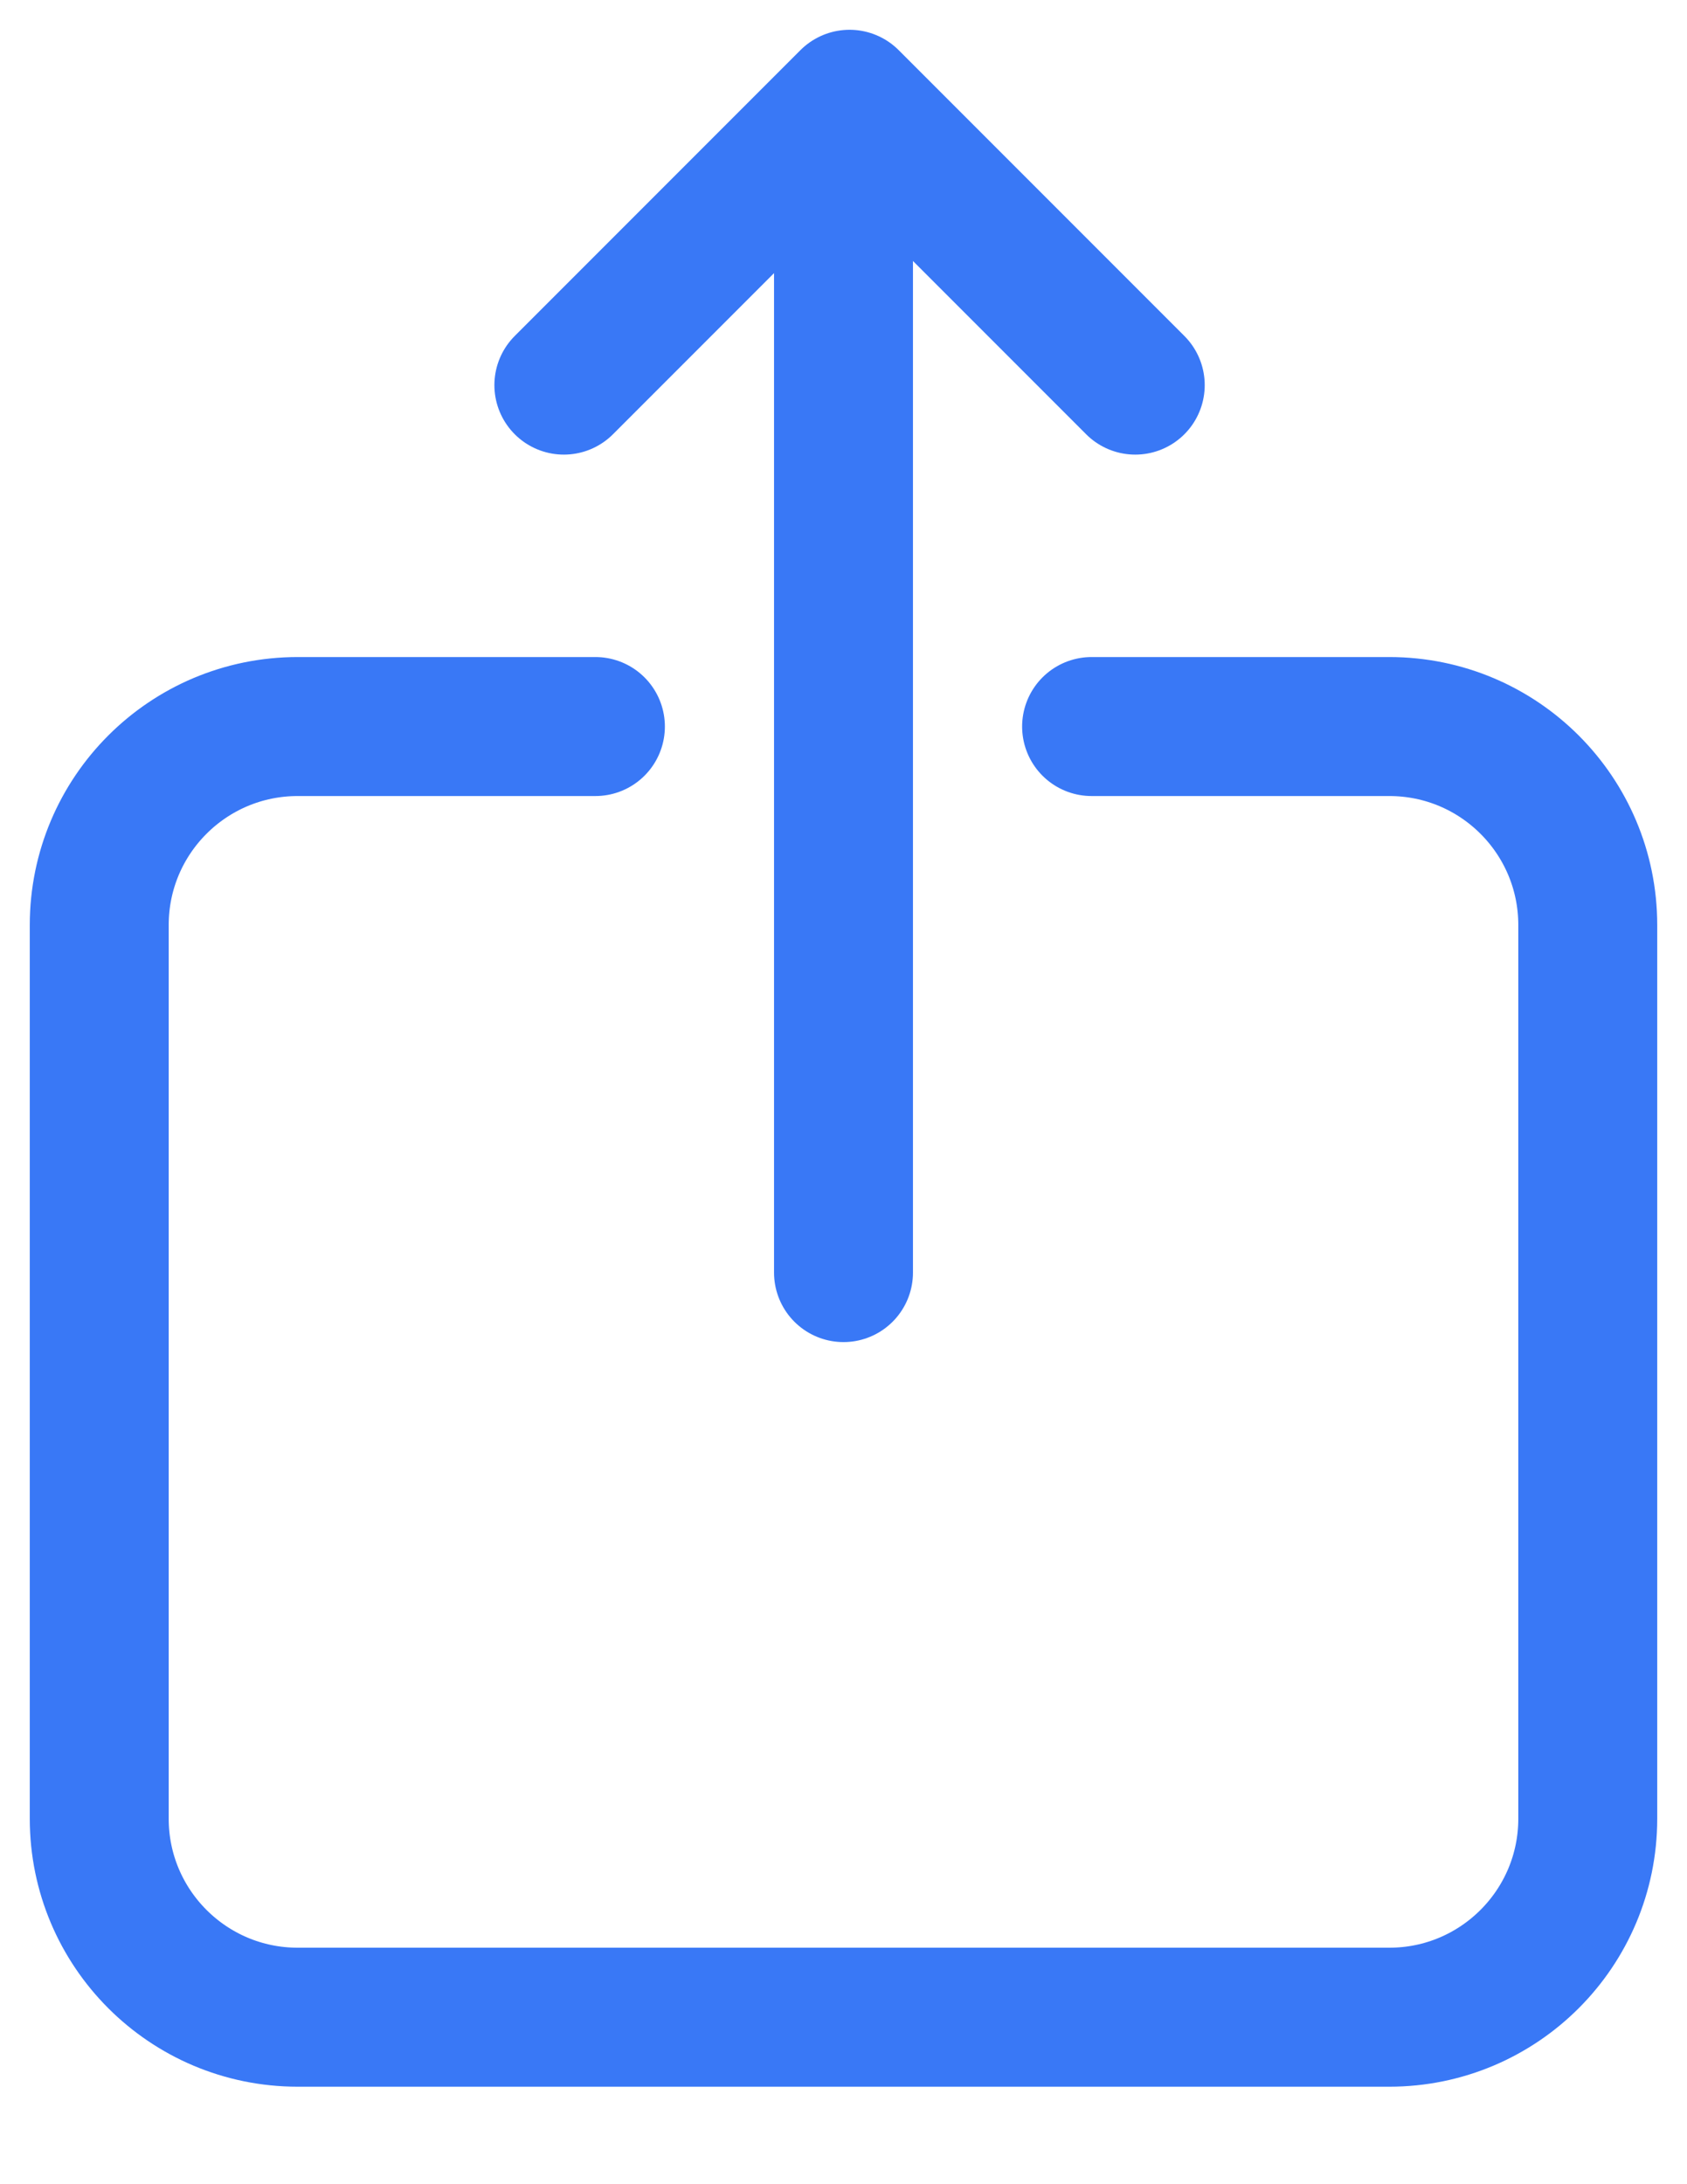 <svg width="17" height="22" viewBox="0 0 17 22" fill="none" xmlns="http://www.w3.org/2000/svg">
<path d="M11.44 3.879L8.561 1L5.682 3.879" stroke="#3978F6" stroke-width="1.4" stroke-linecap="round" stroke-linejoin="round"/>
<path d="M8.5 12.818V1.318" stroke="#3978F6" stroke-width="1.4" stroke-linecap="round" stroke-linejoin="round"/>
<path d="M6 7.318H3C1.895 7.318 1 8.213 1 9.318V18.318C1 19.422 1.895 20.318 3 20.318H14C15.105 20.318 16 19.422 16 18.318V9.318C16 8.213 15.105 7.318 14 7.318H11" stroke="#3978F6" stroke-width="1.4" stroke-linecap="round" stroke-linejoin="round"/>
</svg>
